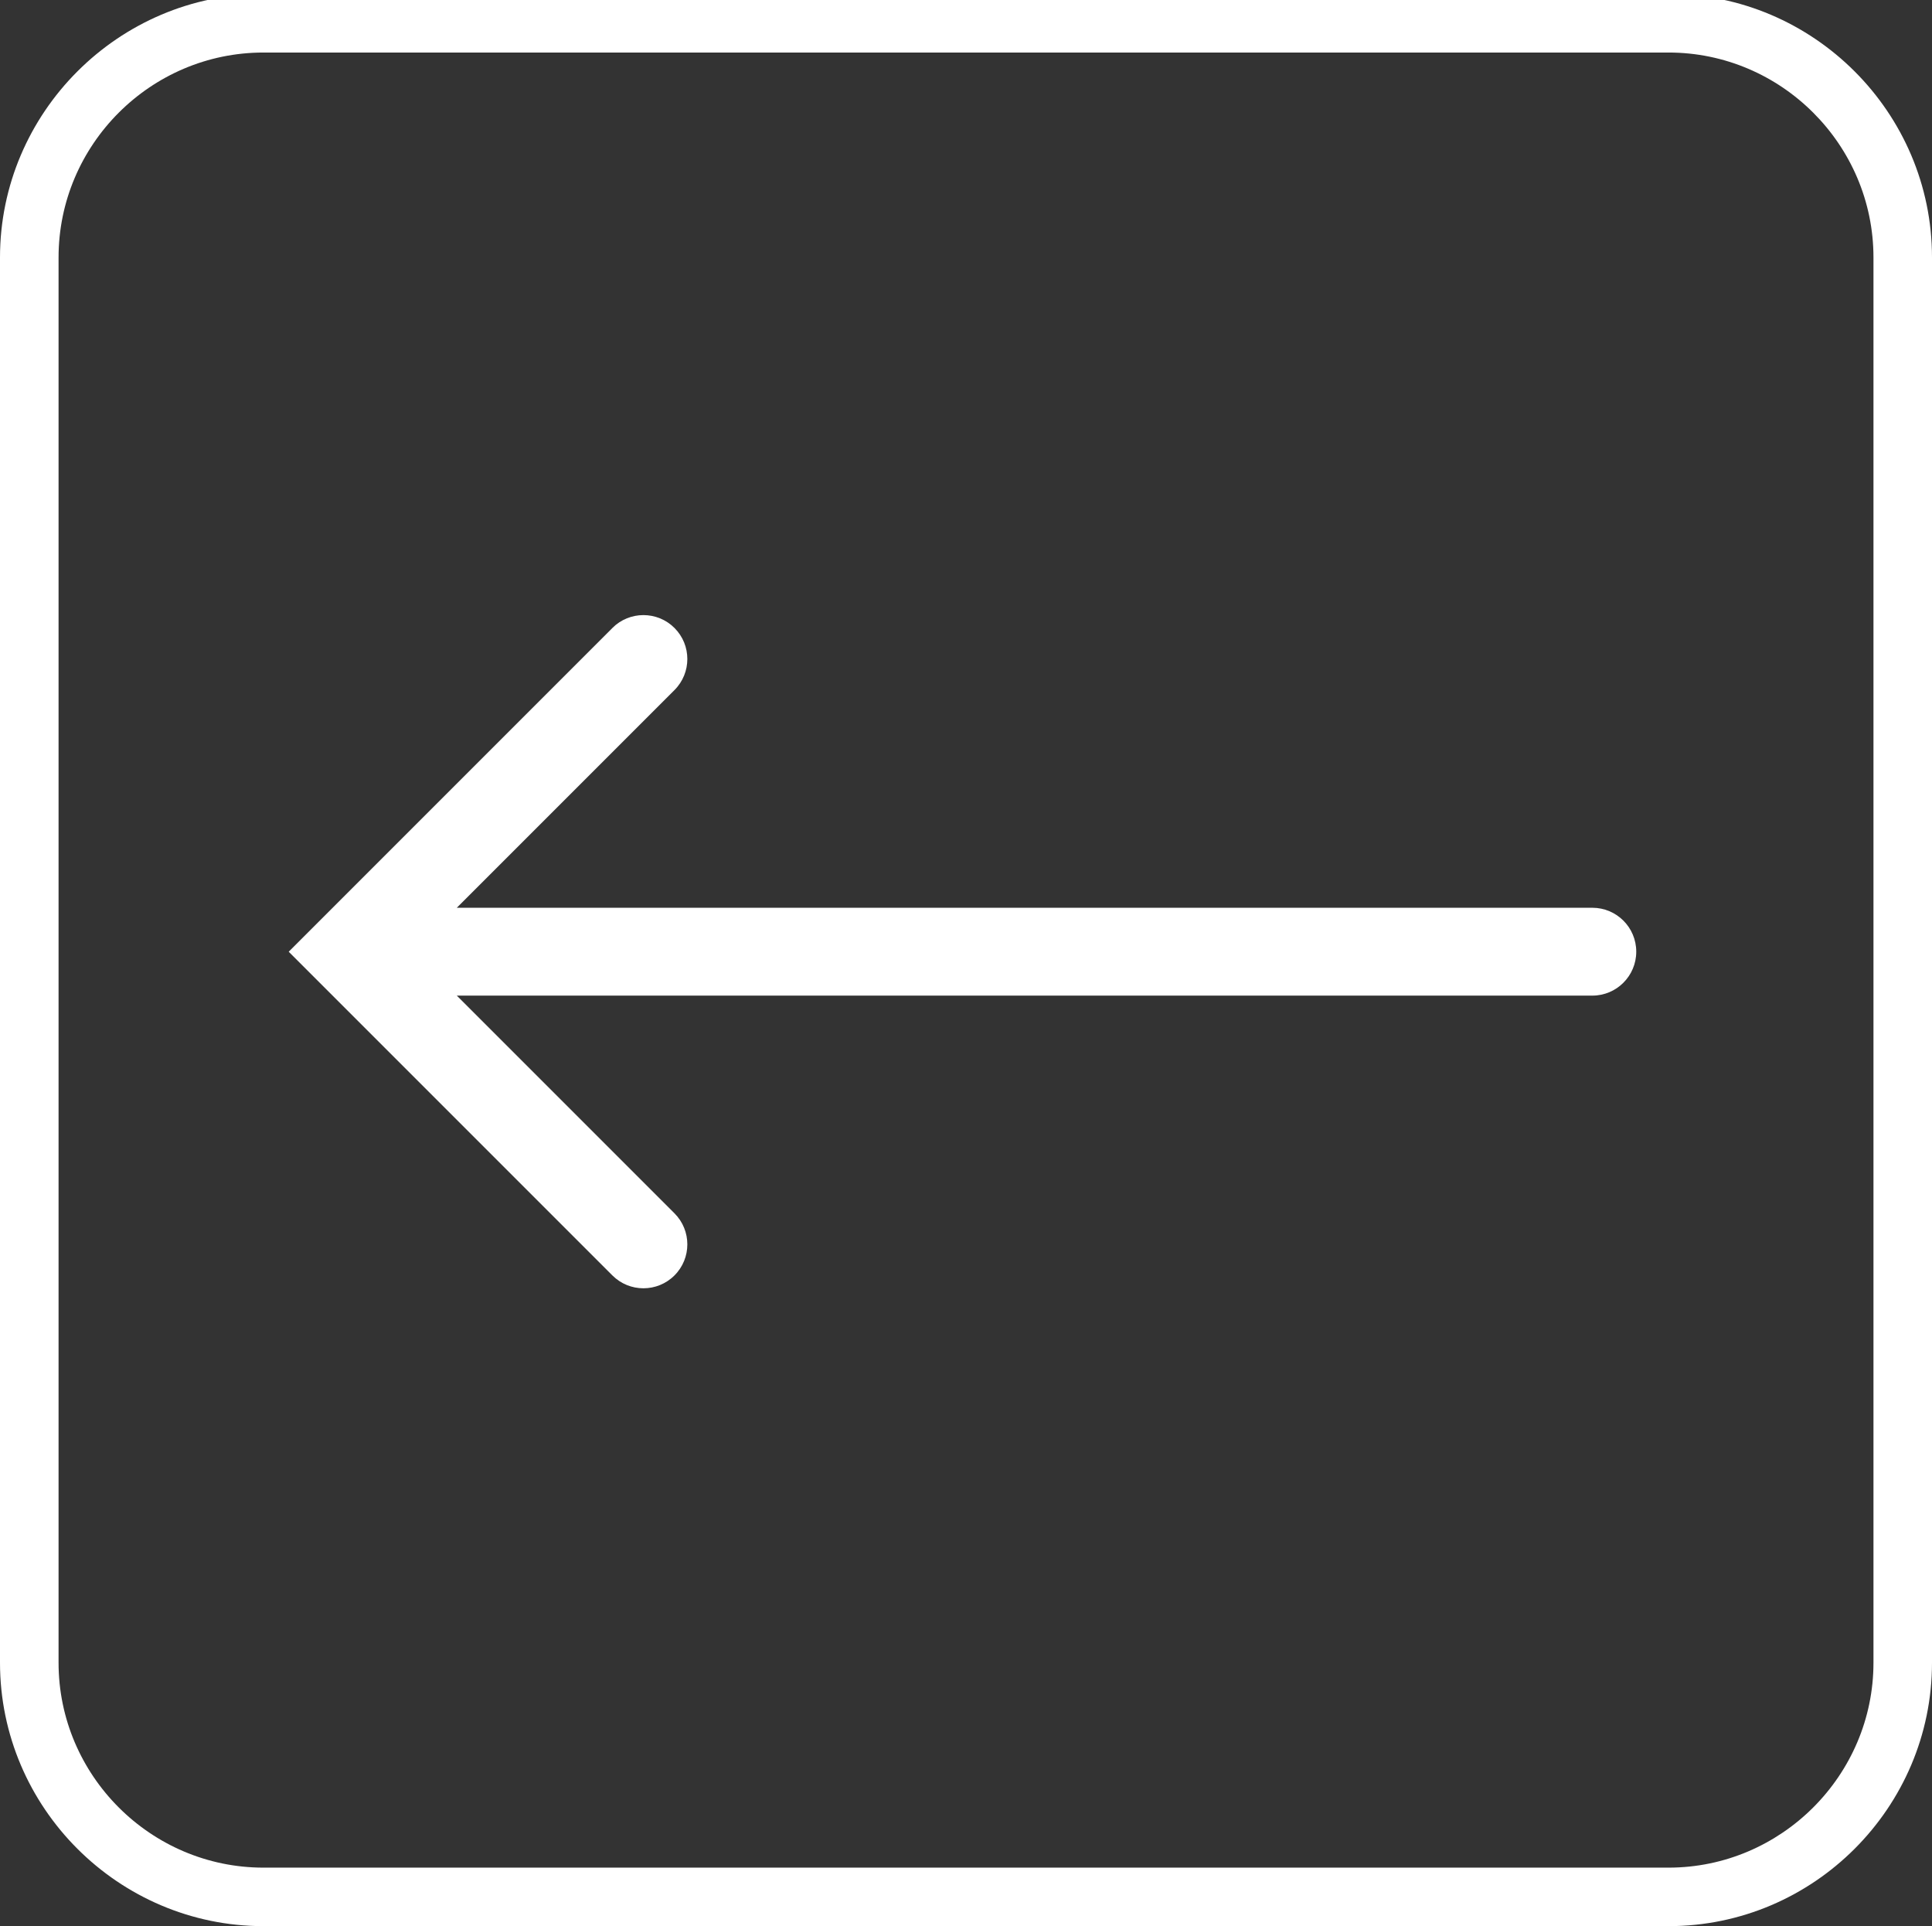 <?xml version="1.0" encoding="UTF-8" standalone="no"?>
<!-- Created with Inkscape (http://www.inkscape.org/) -->

<svg
   xmlns:dc="http://purl.org/dc/elements/1.1/"
   xmlns:cc="http://creativecommons.org/ns#"
   xmlns:rdf="http://www.w3.org/1999/02/22-rdf-syntax-ns#"
   xmlns:svg="http://www.w3.org/2000/svg"
   xmlns="http://www.w3.org/2000/svg"
   xmlns:sodipodi="http://sodipodi.sourceforge.net/DTD/sodipodi-0.dtd"
   xmlns:inkscape="http://www.inkscape.org/namespaces/inkscape"
   width="64"
   height="63.8"
   id="svg3149"
   version="1.1"
   inkscape:version="0.48.4 r9939"
   sodipodi:docname="nav-more-mini.svg">
  <rect width="100%" height="100%" fill="#333333" stroke="none"/>
  <defs
     id="defs3151" />
  <sodipodi:namedview
     id="base"
     pagecolor="#ffffff"
     bordercolor="#666666"
     borderopacity="1.0"
     inkscape:pageopacity="0.0"
     inkscape:pageshadow="2"
     inkscape:zoom="2.6334203"
     inkscape:cx="-2.5492201"
     inkscape:cy="28.302341"
     inkscape:document-units="px"
     inkscape:current-layer="layer1"
     showgrid="false"
     fit-margin-top="-0.2"
     fit-margin-left="0"
     fit-margin-right="0"
     fit-margin-bottom="0"
     inkscape:window-width="1600"
     inkscape:window-height="848"
     inkscape:window-x="1912"
     inkscape:window-y="-8"
     inkscape:window-maximized="1" />
  <g
     inkscape:label="Layer 1"
     inkscape:groupmode="layer"
     id="layer1"
     transform="translate(-380.184,-495.655)">
    <path
       style="fill:#ffffff;stroke:none"
       d="m 435.457,497.395 -46.546,0 c -3.735,0 -6.787,3.053 -6.787,6.788 l 0,46.547 c 0,3.733 3.054,6.787 6.787,6.787 l 46.546,0 c 3.731,0 6.788,-3.056 6.788,-6.787 l 0,-46.547 c 0,-3.733 -3.054,-6.788 -6.788,-6.788 z m -34.987,19.06 c 0.568,-0.568 1.489,-0.568 2.057,0 0.568,0.568 0.568,1.488 0,2.057 l -7.211,7.211 37.616,0 c 0.803,0 1.455,0.65 1.455,1.455 0,0.803 -0.652,1.455 -1.455,1.455 l -37.616,0 7.211,7.211 c 0.568,0.568 0.568,1.489 0,2.057 -0.568,0.568 -1.489,0.568 -2.057,0 l -10.722,-10.722 10.722,-10.722 z m -11.559,-21 46.546,0 c 4.799,0 8.727,3.928 8.727,8.727 l 0,46.547 c 0,4.802 -3.925,8.726 -8.727,8.726 l -46.546,0 c -4.8,0 -8.727,-3.927 -8.727,-8.726 l 0,-46.547 c 0,-4.797 3.93,-8.727 8.727,-8.727 z"
       id="path2997"
       inkscape:connector-curvature="0" />
  </g>
</svg>
